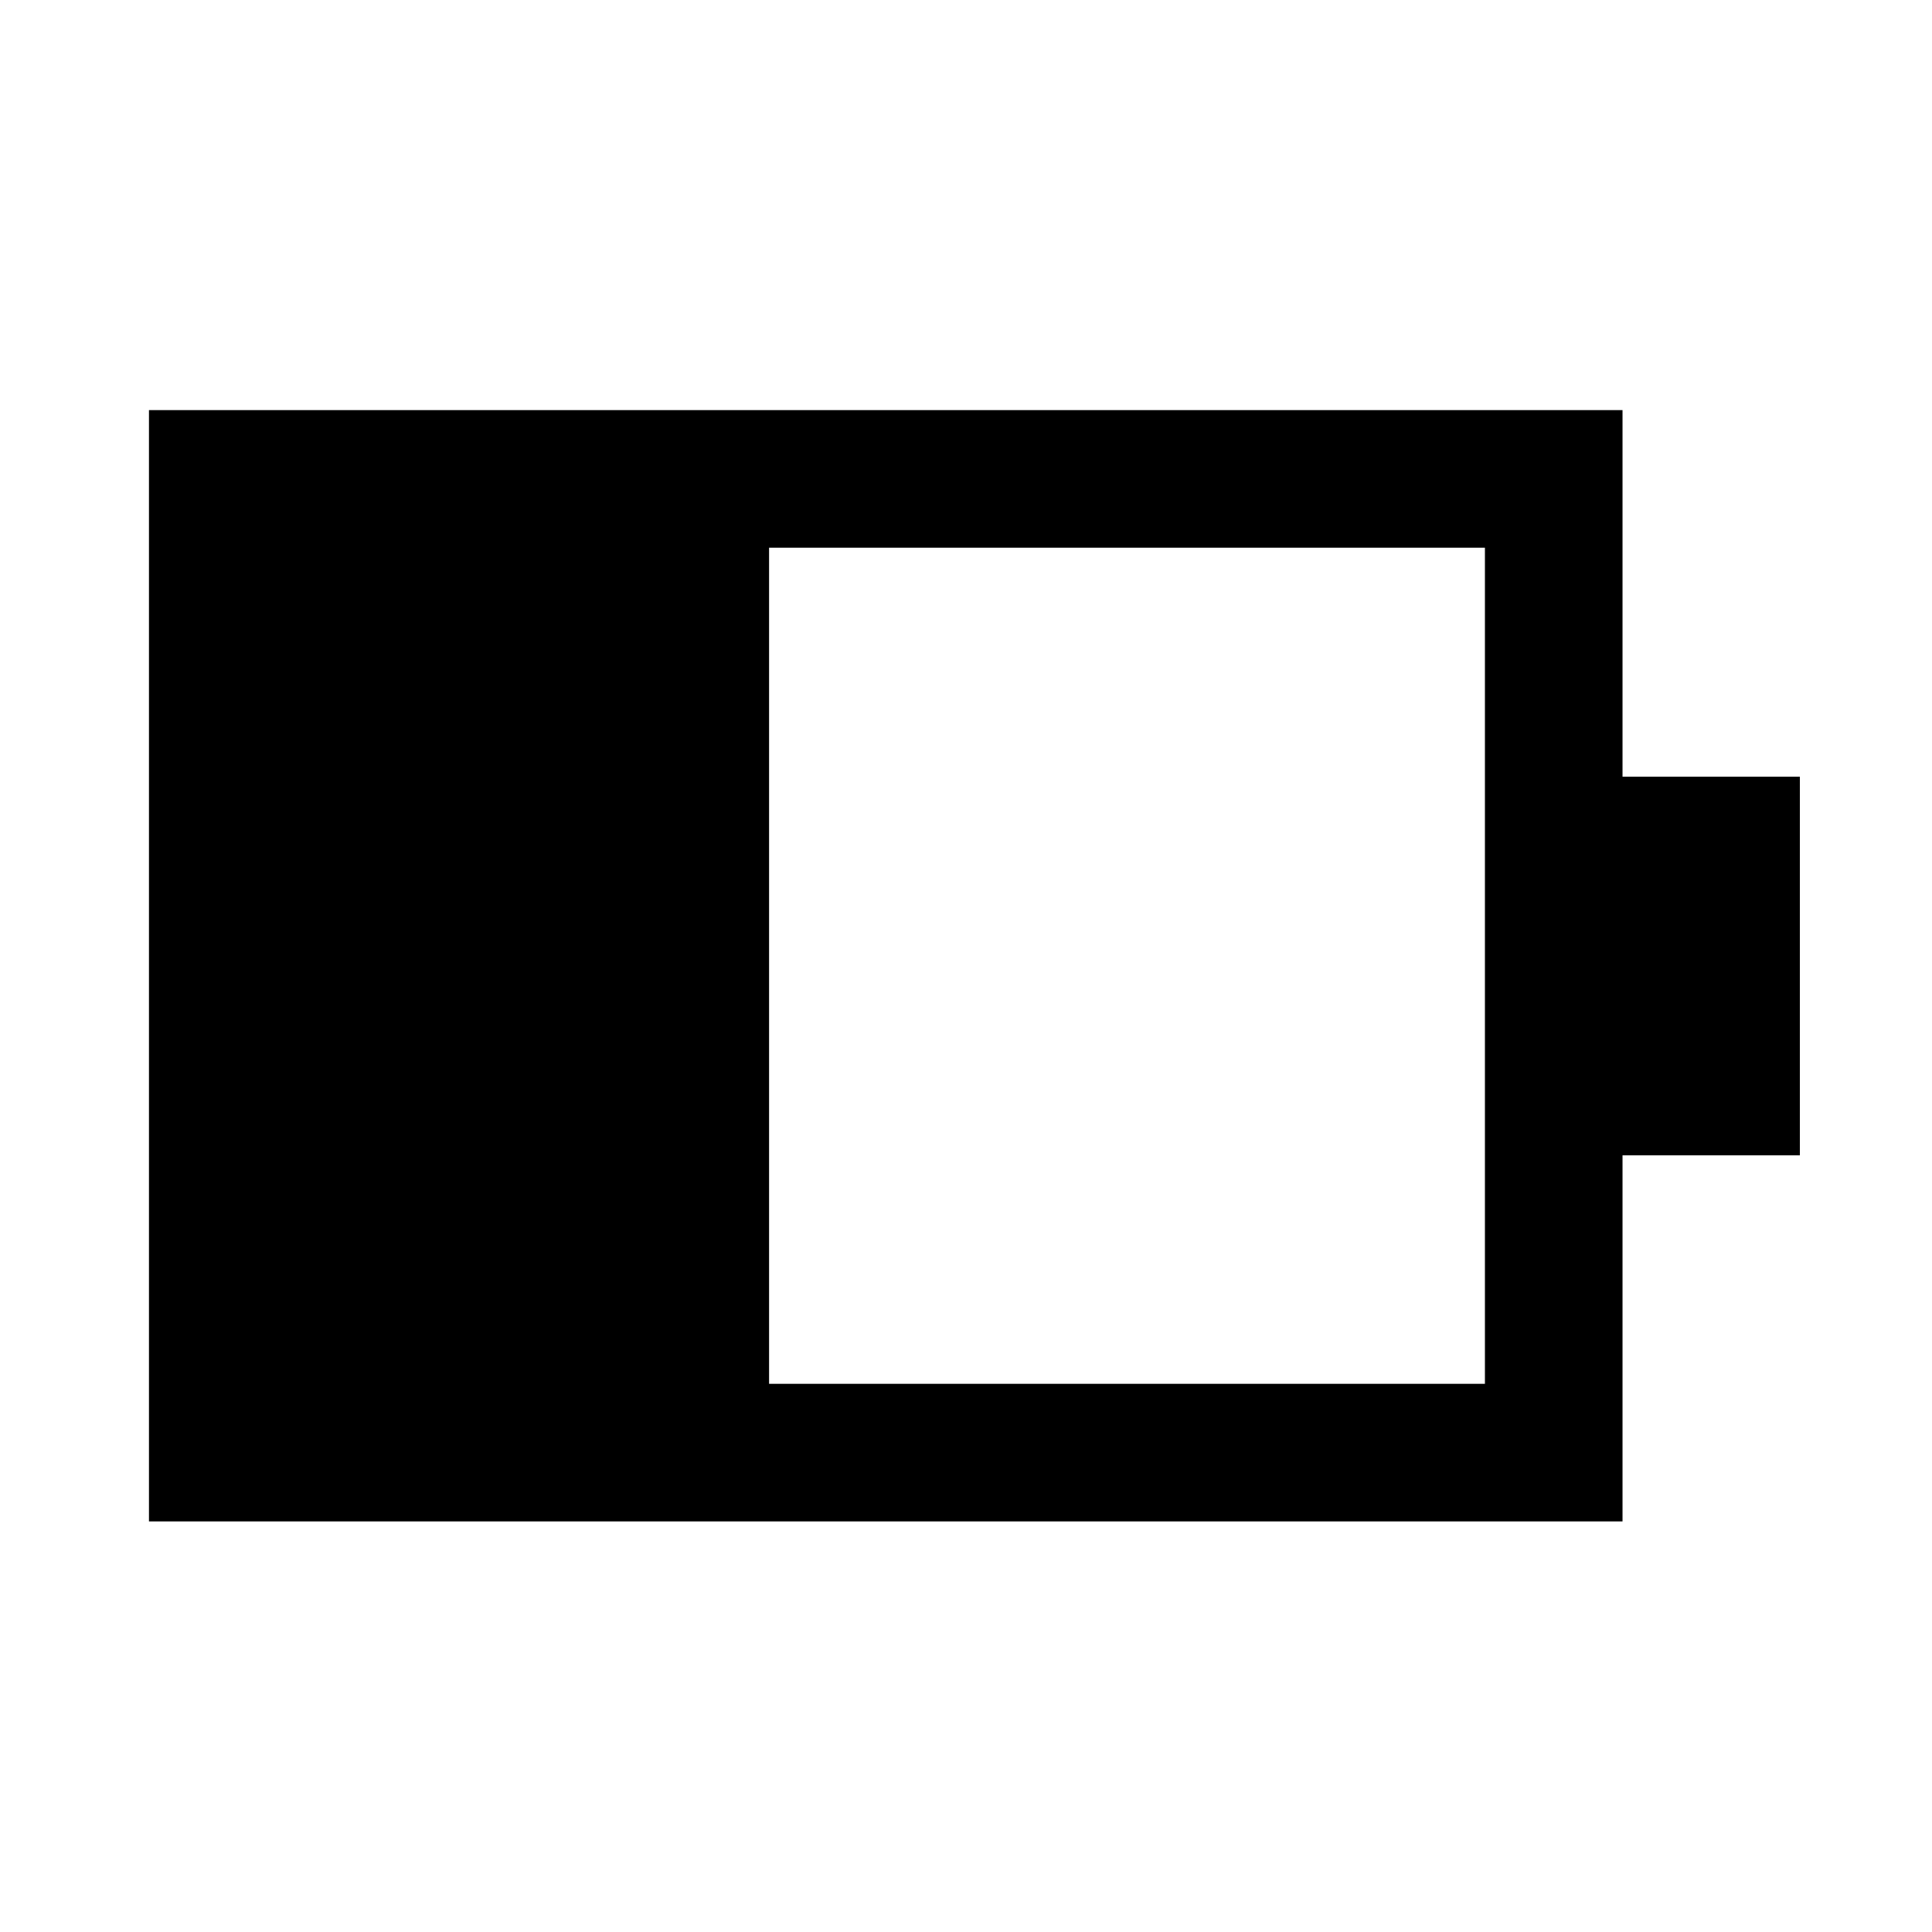 <svg xmlns="http://www.w3.org/2000/svg" width="48" height="48" viewBox="0 -960 960 960"><path d="M382.15-272.39h355.7v-415.46h-355.7v415.46ZM74.02-204.02v-552.2h732.2v182.15h88.13v188.14h-88.13v181.91H74.02Z"/></svg>